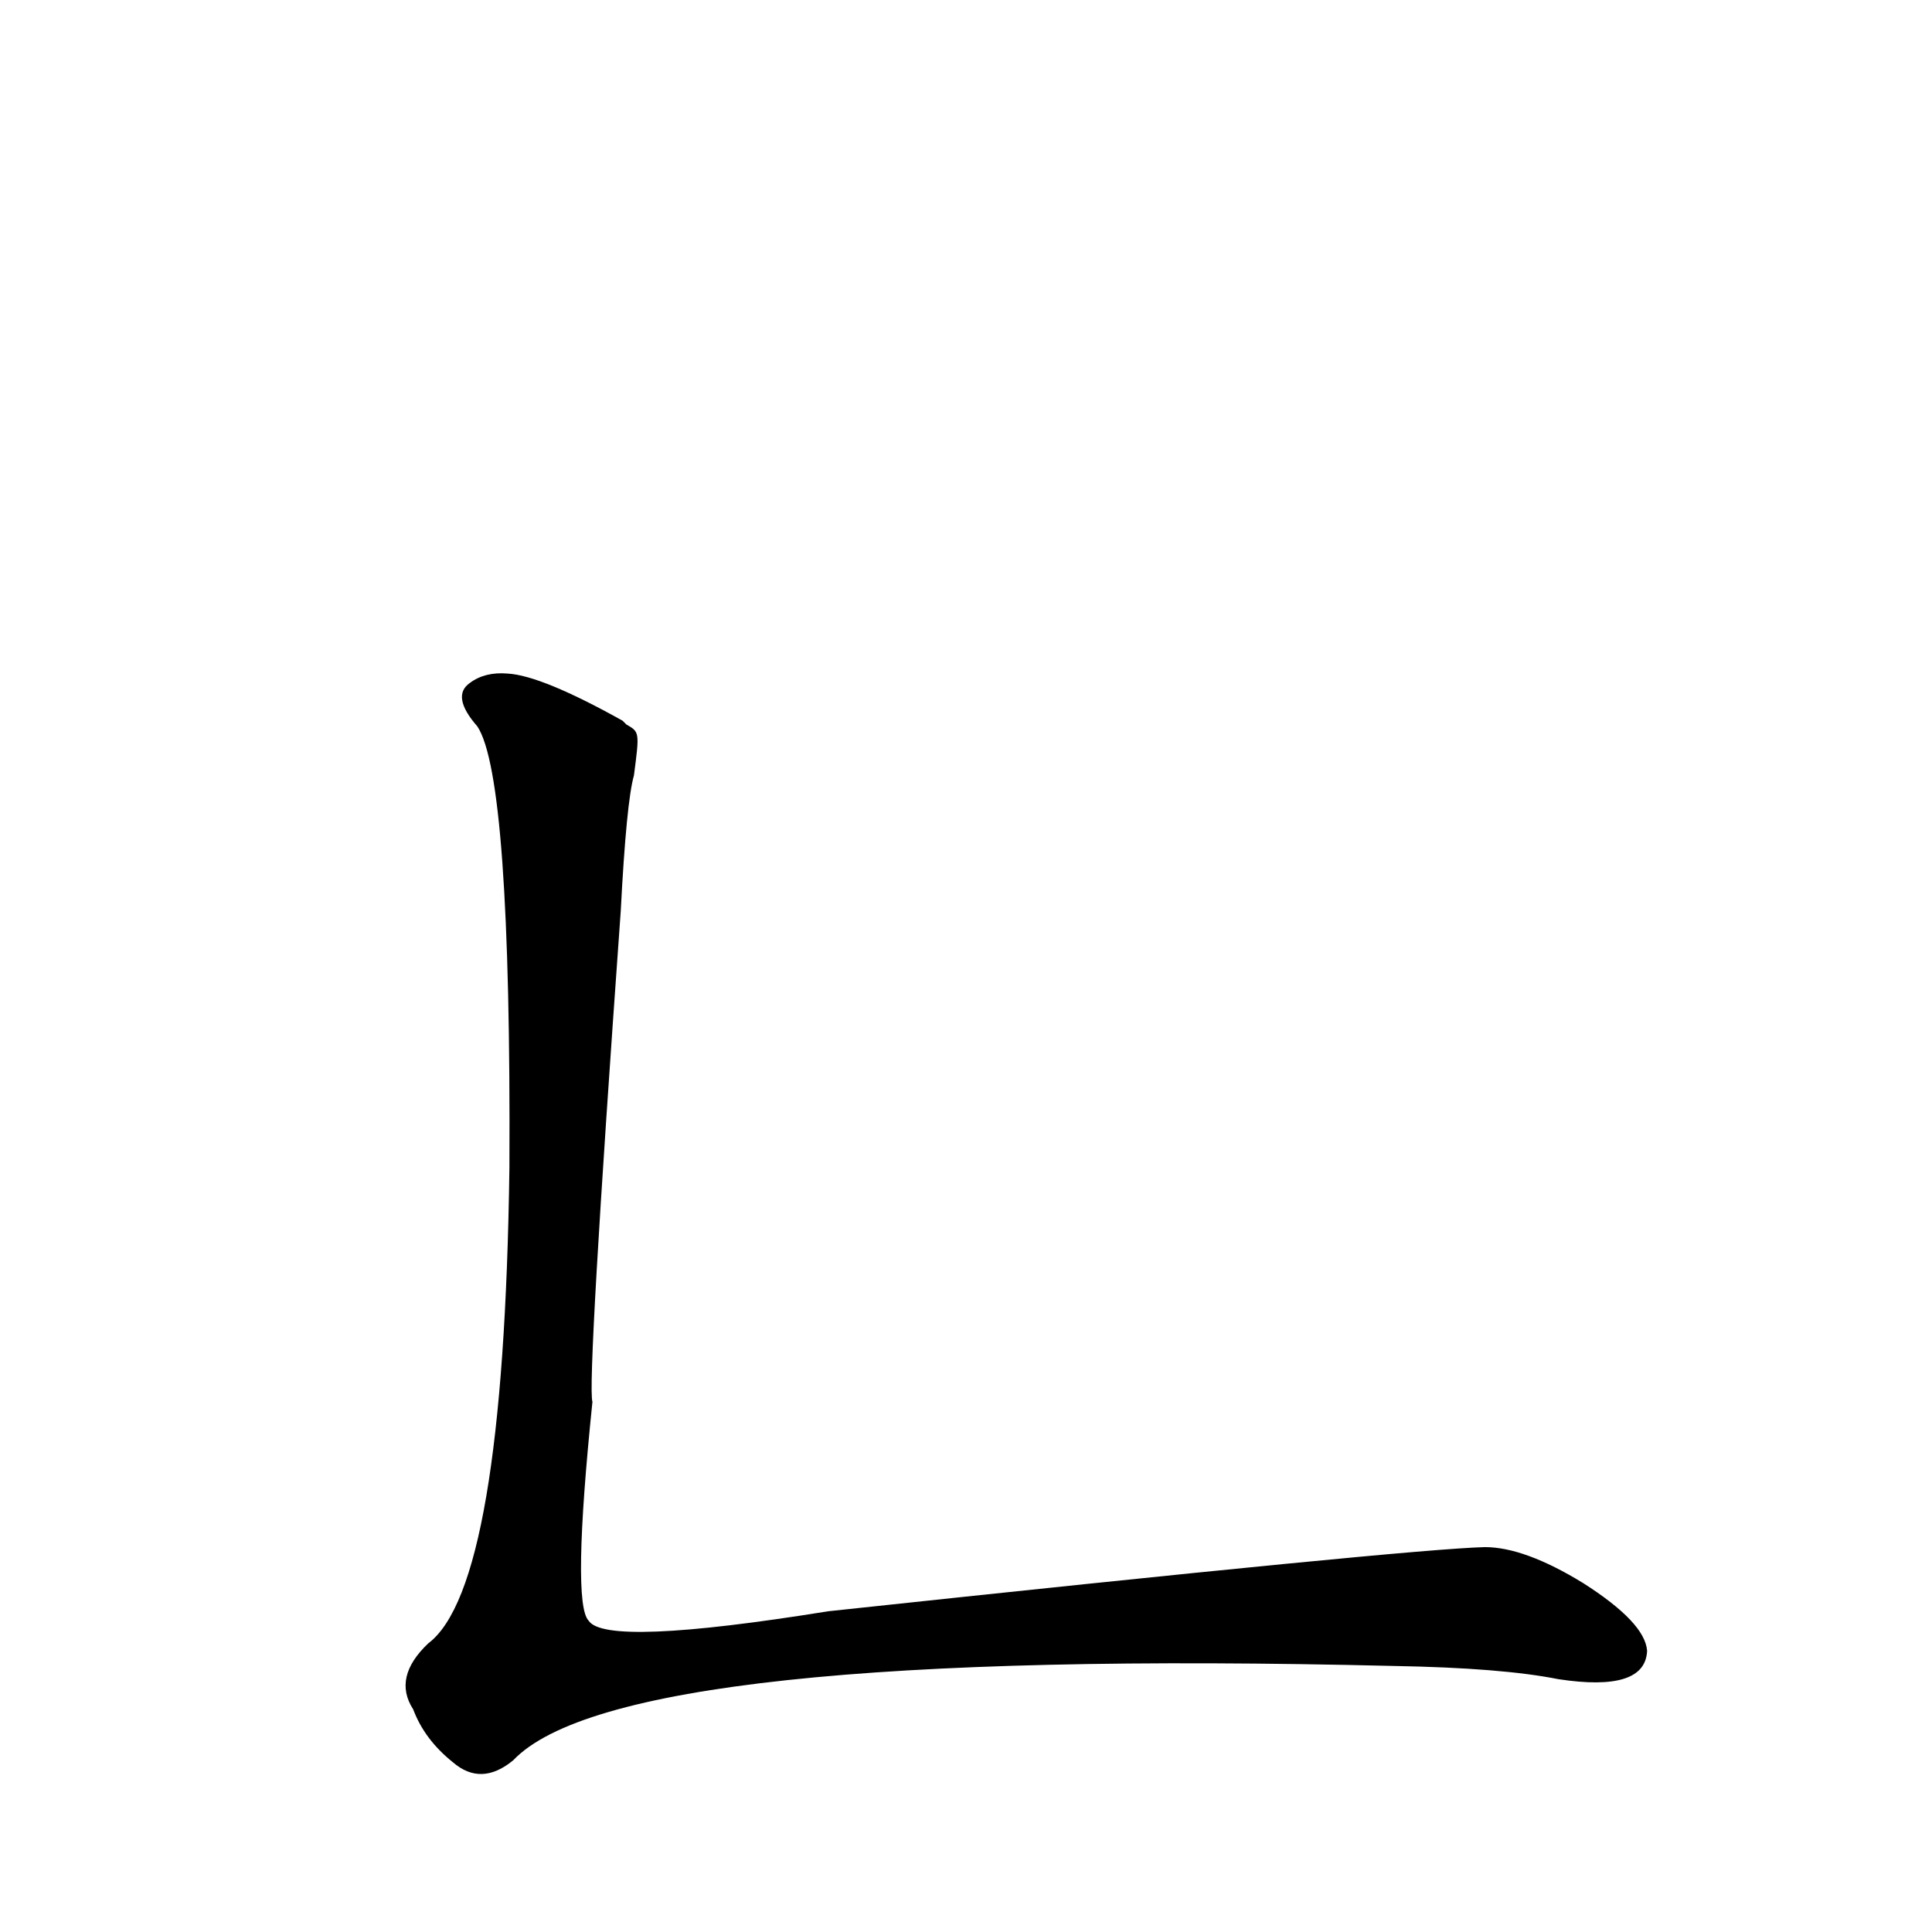 <?xml version='1.0' encoding='utf-8'?>
<svg xmlns="http://www.w3.org/2000/svg" version="1.1" viewBox="0 0 1024 1024"><g transform="scale(1, -1) translate(0, -900)"><path d="M 332 516 Q 331 517 330 518 Q 287 542 269 543 Q 257 544 249 538 Q 239 531 253 515 Q 271 488 270 281 Q 267 59 227 29 Q 208 11 219 -6 Q 225 -22 240 -34 Q 255 -47 272 -33 Q 329 27 739 17 Q 796 16 826 10 Q 872 3 873 25 Q 872 40 839 61 Q 808 80 787 80 Q 747 79 439 46 Q 321 27 312 41 Q 303 50 314 157 Q 311 166 329 417 Q 332 475 336 489 C 339 512 339 512 332 516 Z" fill="black" /></g></svg>